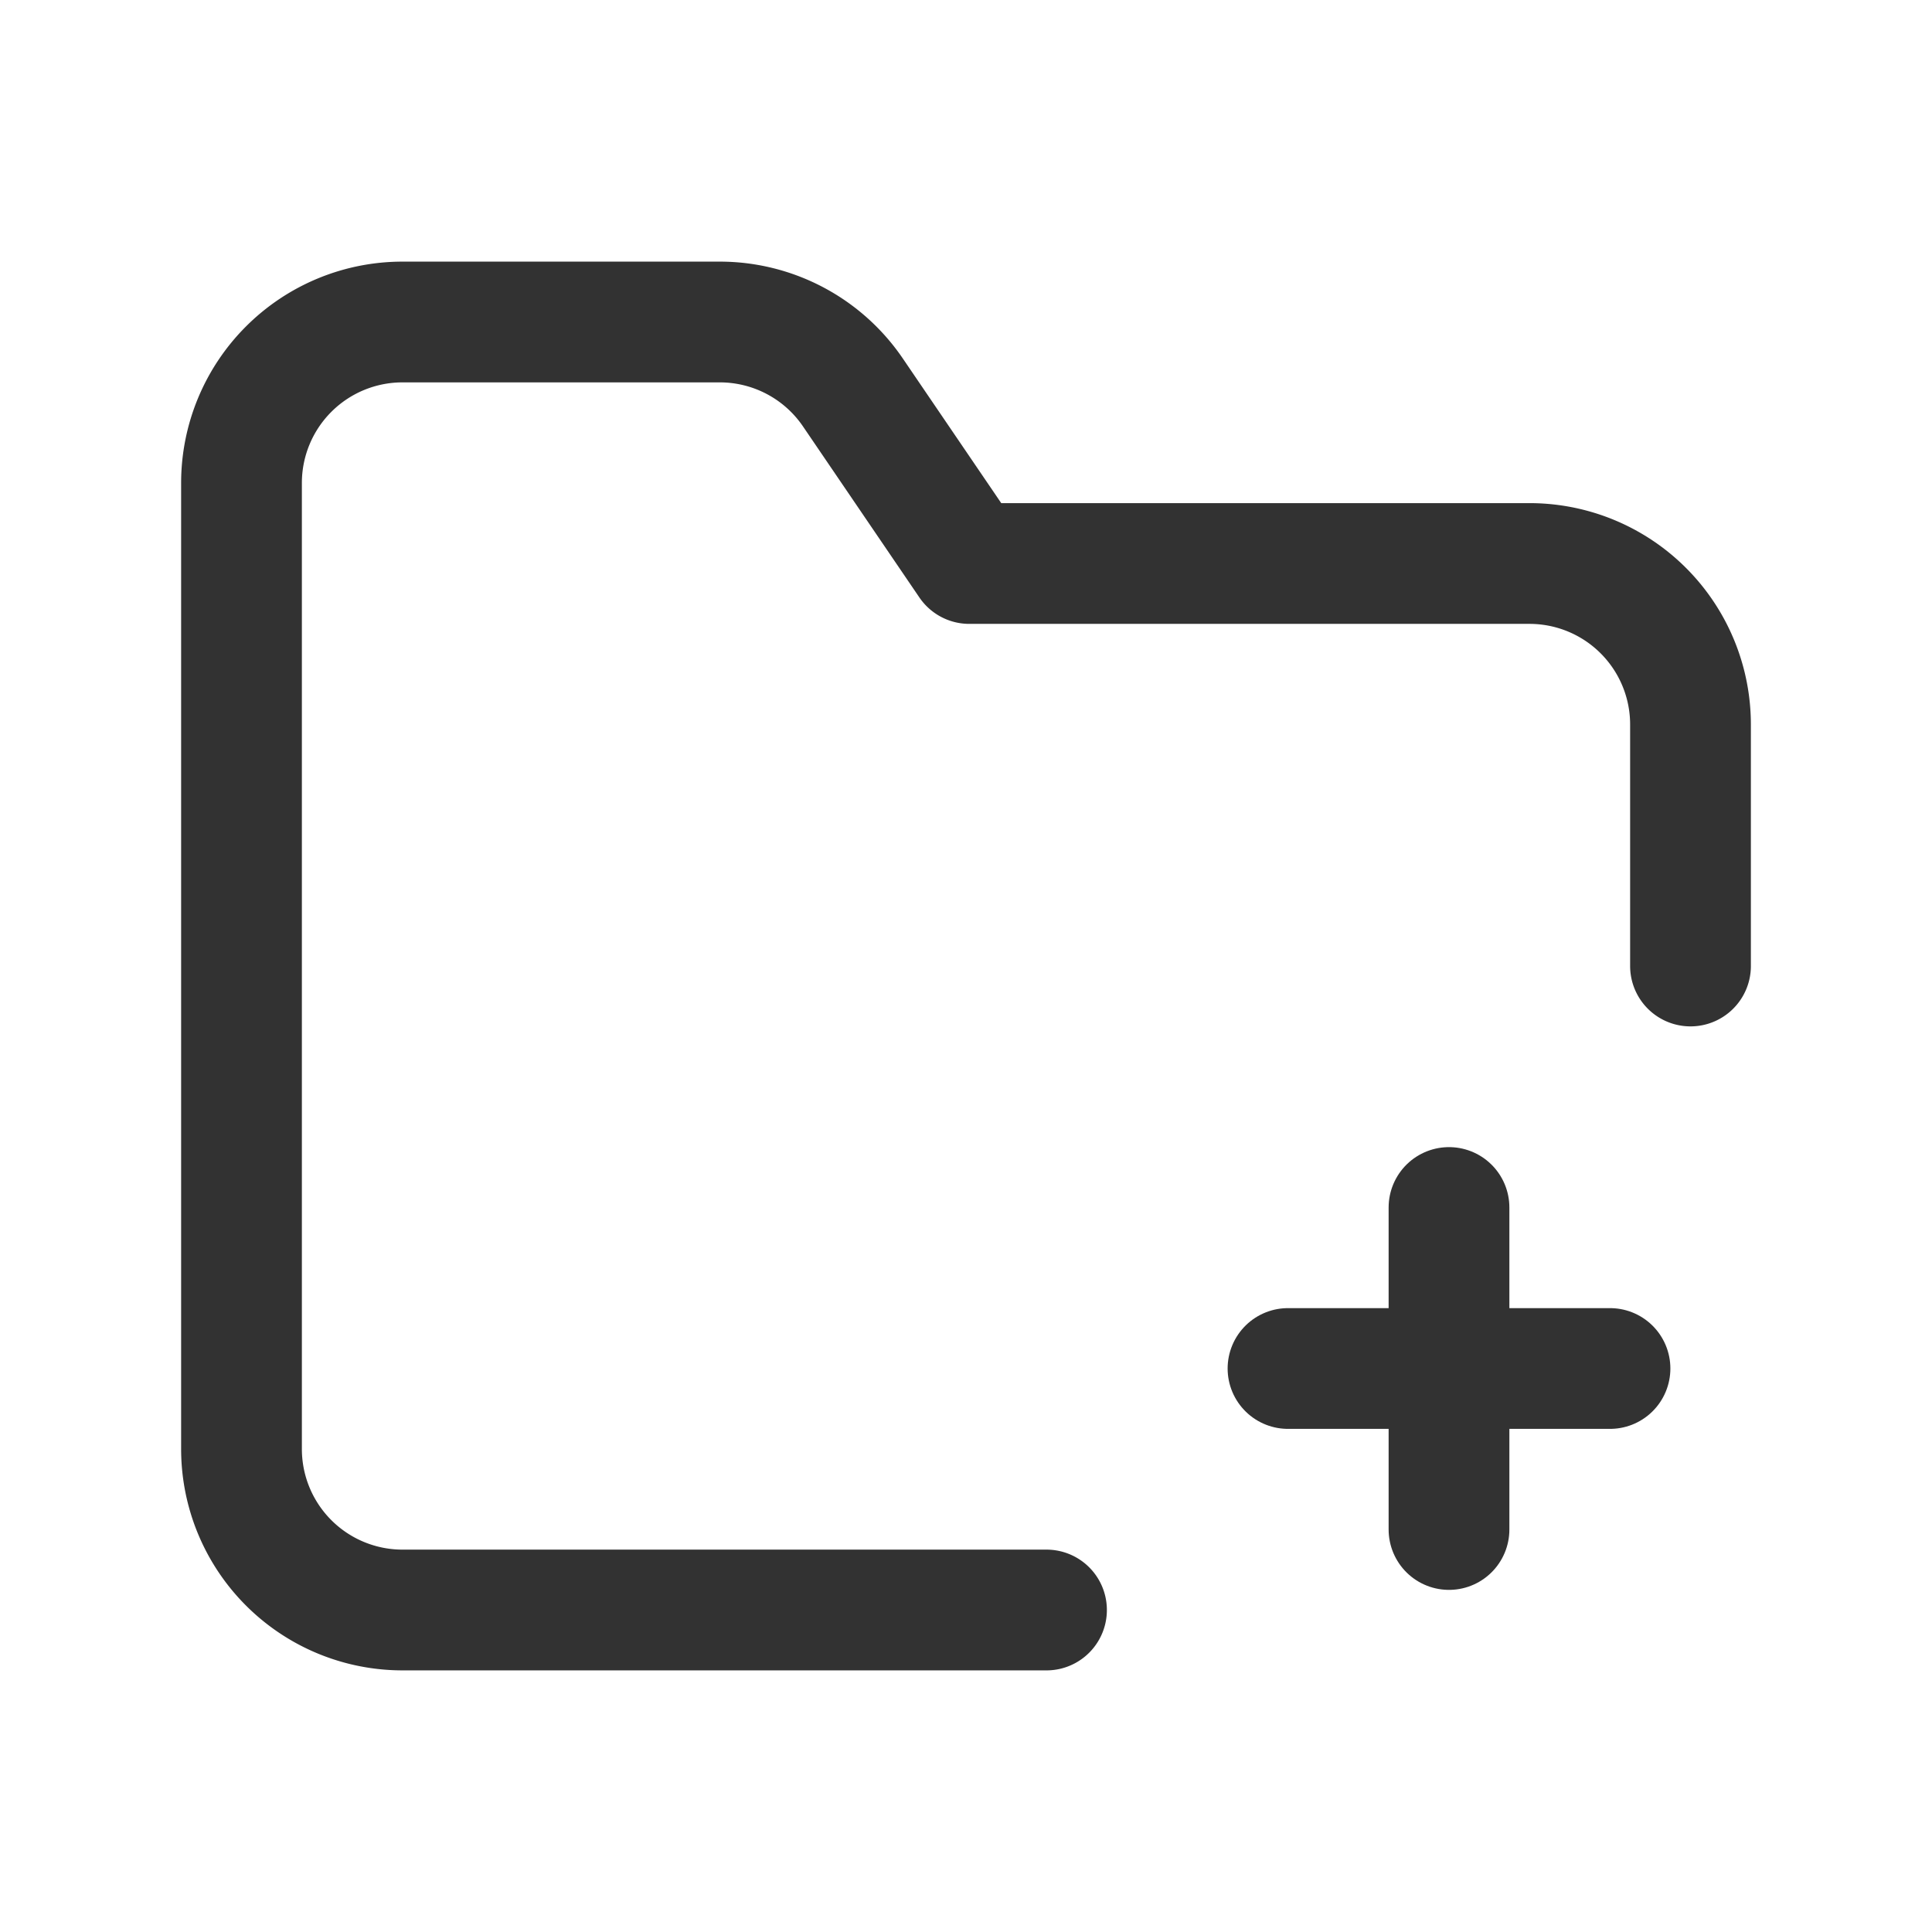 <svg id="Layer_3" data-name="Layer 3" xmlns="http://www.w3.org/2000/svg" viewBox="0 0 24 24"><path d="M20,17H16" fill="none" stroke="#323232" stroke-linecap="round" stroke-linejoin="round" stroke-width="1.5"/><path d="M18,19V15" fill="none" stroke="#323232" stroke-linecap="round" stroke-linejoin="round" stroke-width="1.5"/><path d="M21,12V9a2,2,0,0,0-2-2H12.041L10.595,4.875A2,2,0,0,0,8.941,4H5A2,2,0,0,0,3,6V18a2,2,0,0,0,2,2h8" fill="none" stroke="#323232" stroke-linecap="round" stroke-linejoin="round" stroke-width="1.5"/><path d="M0,0H24V24H0Z" fill="none"/></svg>
